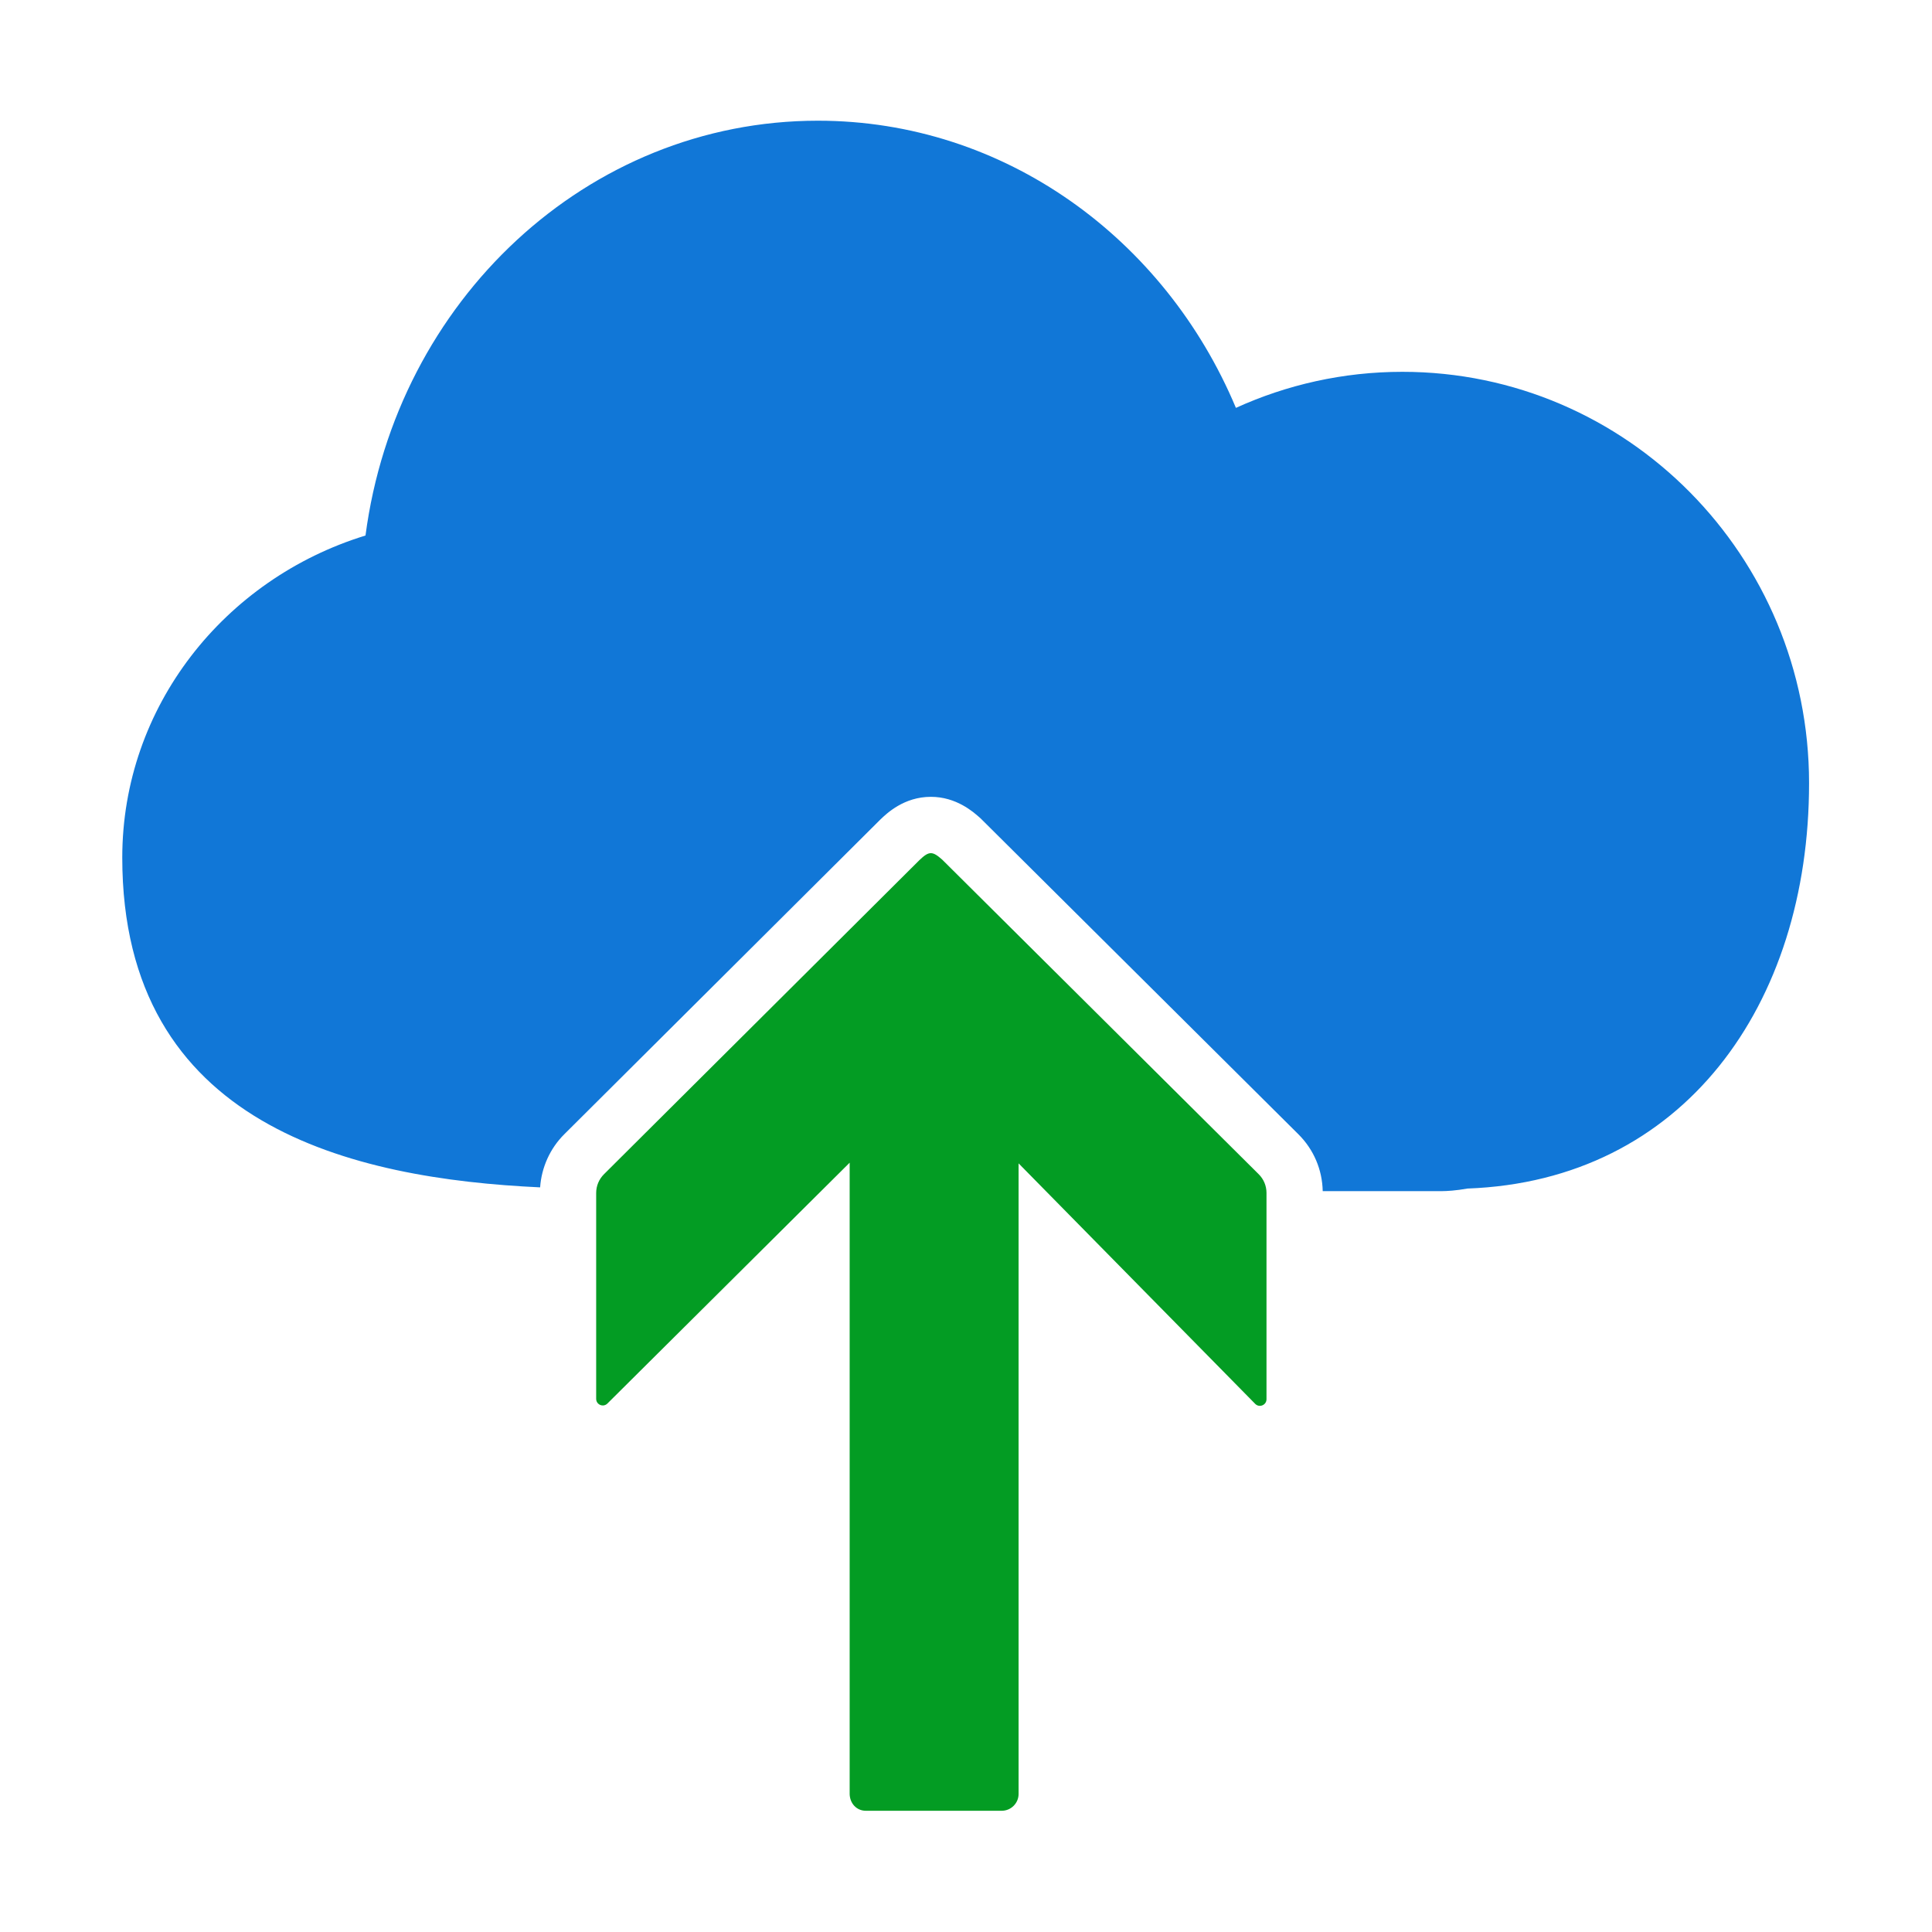 ﻿<?xml version='1.0' encoding='UTF-8'?>
<svg viewBox="-2.027 -2 32 32" xmlns="http://www.w3.org/2000/svg" xmlns:xlink="http://www.w3.org/1999/xlink">
  <g id="Layer_1" transform="translate(-1.016, -0.931)">
    <g transform="matrix(0.933, 0, 0, 0.933, 0, 0)">
      <g id="icon">
        <path d="M23.812, 5.455C22.759, 5.455 21.759, 5.685 20.857, 6.095C19.599, 3.093 16.751, 0.997 13.436, 0.997C9.337, 0.997 5.951, 4.201 5.405, 8.361C2.901, 9.13 1.087, 11.399 1.087, 14.079C1.087, 18.853 5.19, 19.779 8.505, 19.933C8.529, 19.581 8.681, 19.242 8.932, 18.992L14.545, 13.403C14.66, 13.293 14.965, 13 15.442, 13C15.892, 13 16.193, 13.266 16.307, 13.367L16.328, 13.386L21.967, 18.991C22.239, 19.262 22.39, 19.619 22.398, 20L24.513, 20C24.596, 20 24.762, 19.991 24.968, 19.954C28.793, 19.815 31.032, 16.699 31.032, 12.757C31.032, 8.724 27.8, 5.455 23.812, 5.455z" fill="#1177D7" class="Blue" fill-rule="evenodd" />
      </g>
    </g>
  </g>
  <g id="Layer_1" transform="translate(-1.016, -0.931)">
    <g transform="matrix(0.933, 0, 0, 0.933, 0, 0)">
      <g id="icon">
        <path d="M14, 19.495L14, 30.705C14.005, 30.872 14.125, 31 14.287, 31L16.7, 31C16.864, 31 16.999, 30.866 16.999, 30.701L16.999, 19.507L21.2, 23.777C21.274, 23.851 21.4, 23.798 21.4, 23.694L21.4, 20.032C21.4, 19.907 21.351, 19.788 21.262, 19.7L15.644, 14.116C15.468, 13.96 15.409, 13.96 15.237, 14.125L9.638, 19.7C9.55, 19.788 9.5, 19.907 9.5, 20.032L9.5, 23.687C9.5, 23.792 9.626, 23.844 9.7, 23.77L14, 19.495z" fill="#039C23" class="Green" />
      </g>
    </g>
  </g>
</svg>